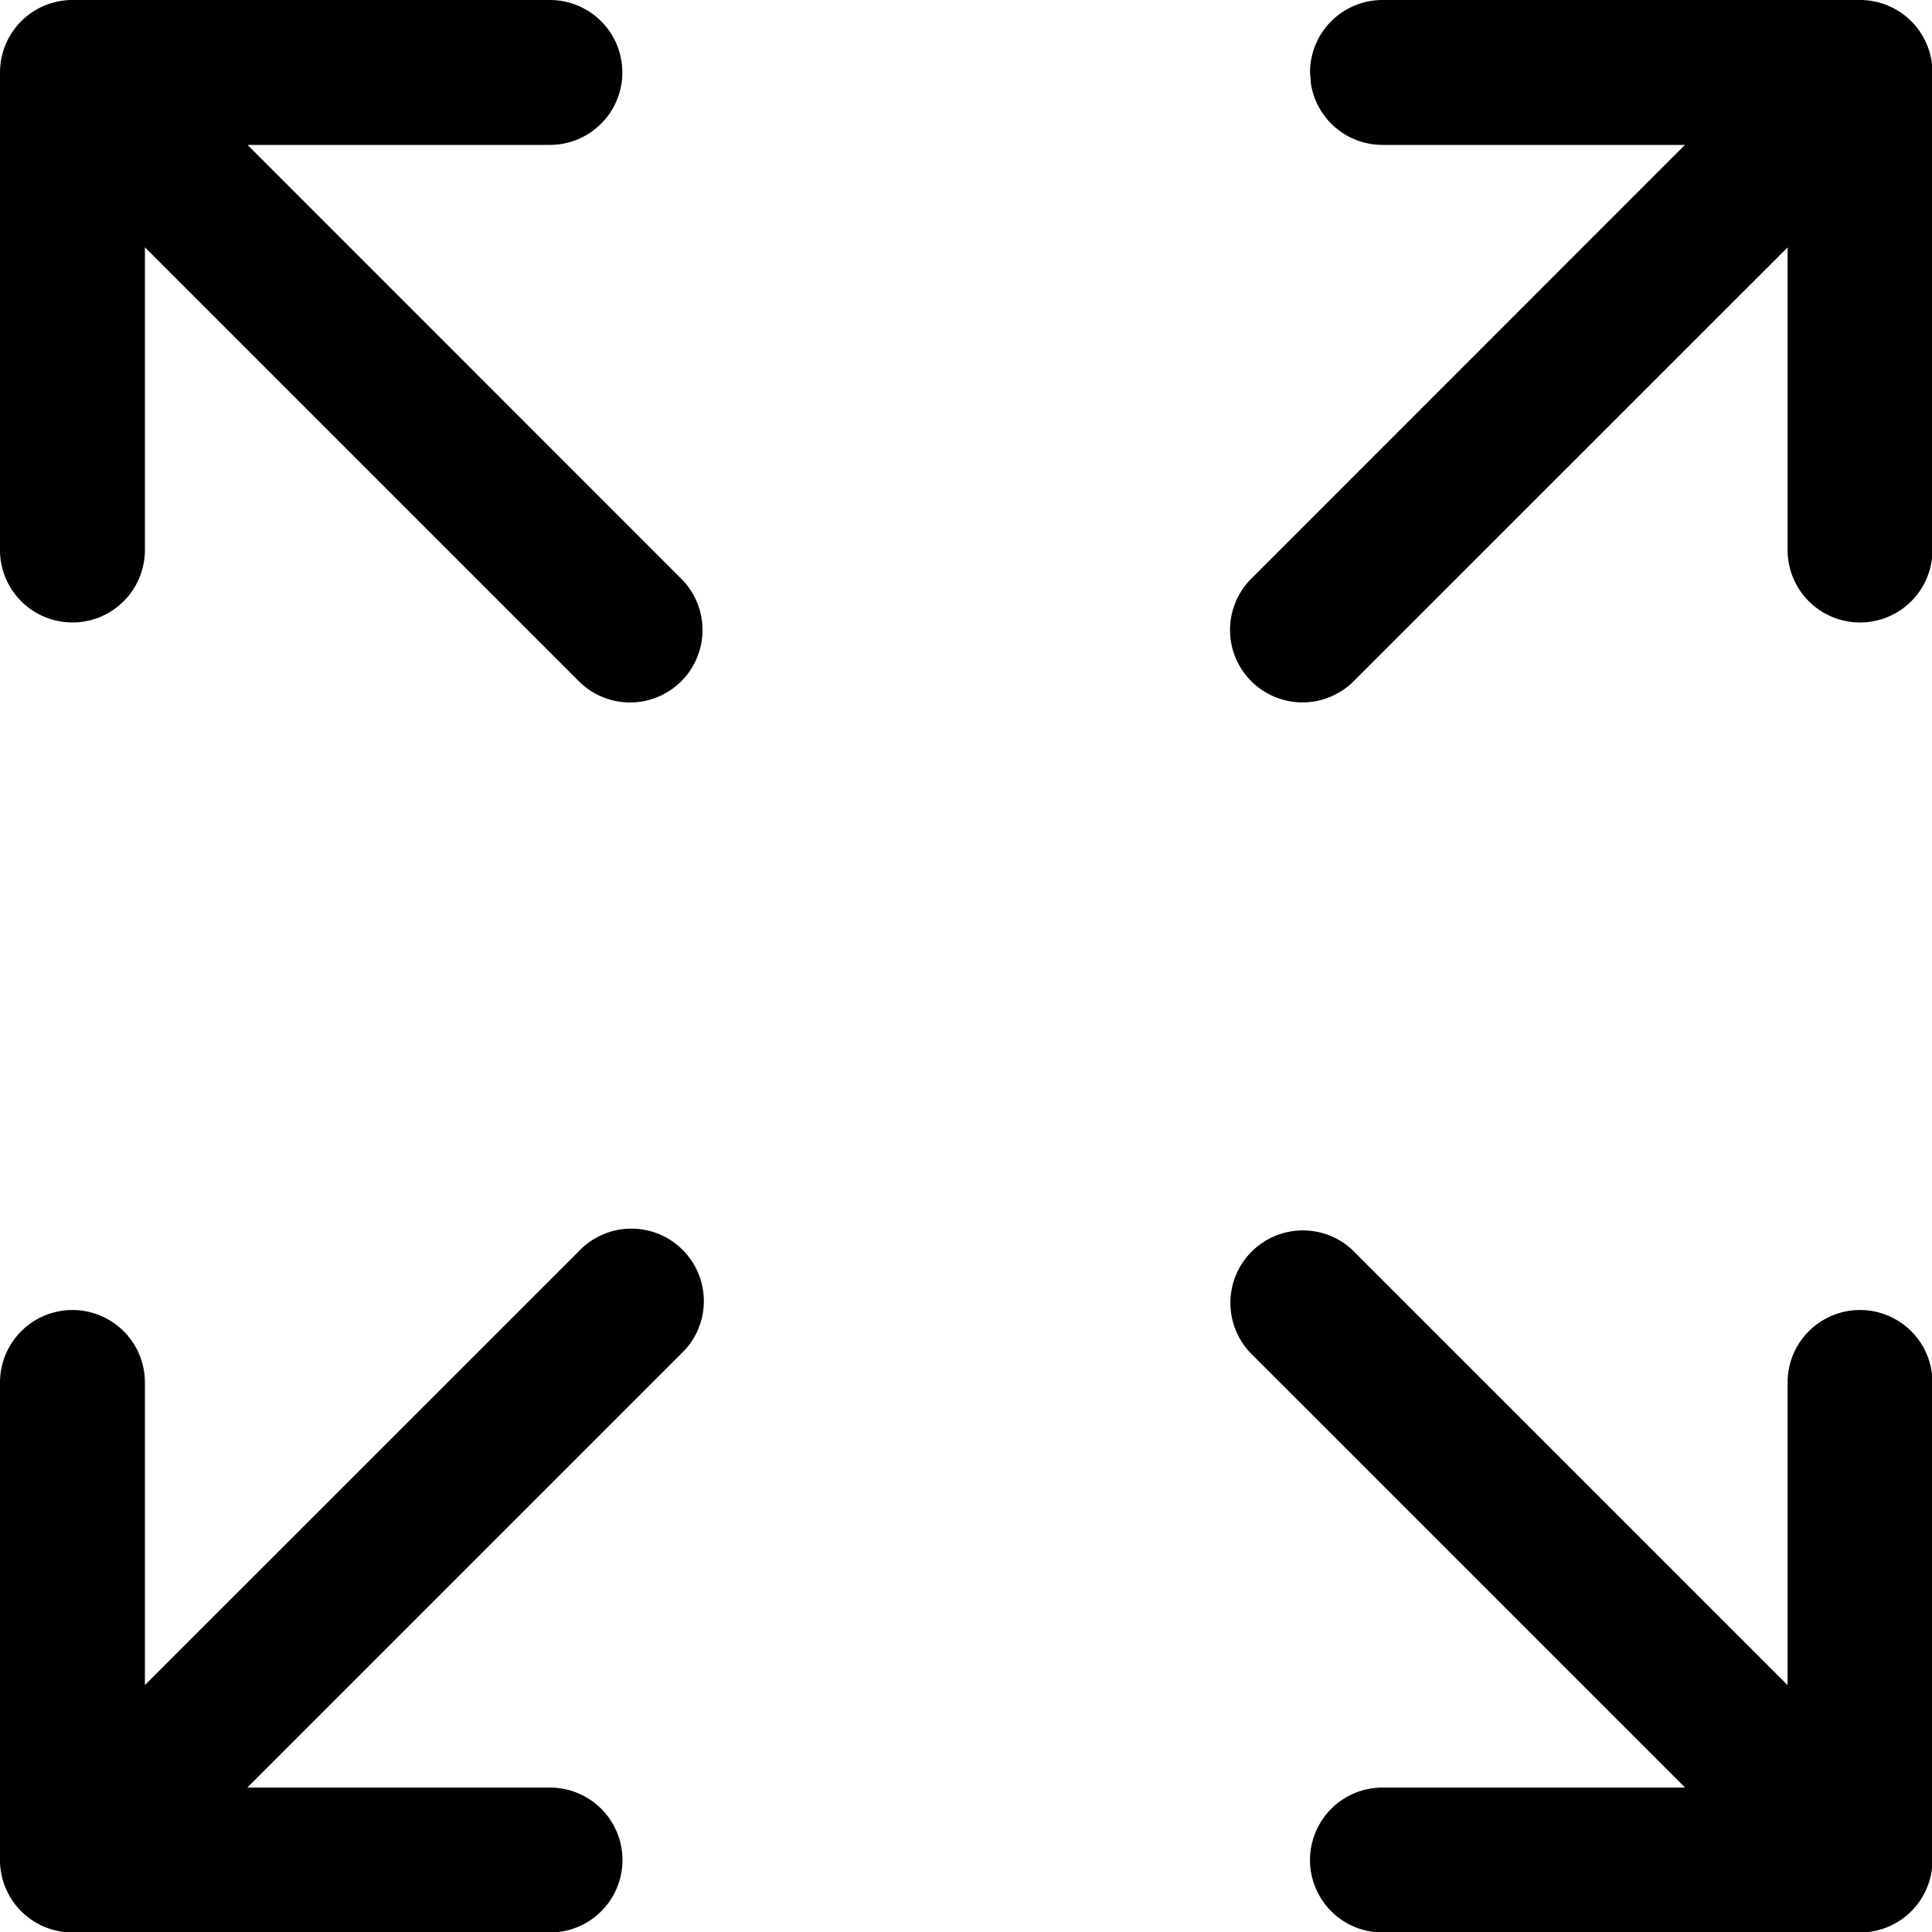 <svg xmlns="http://www.w3.org/2000/svg" viewBox="0 0 16 16">
    <path d="M4.79 10.366a.6.6 0 1 1 .848.848l-3.59 3.59h2.507a.6.6 0 1 1 0 1.2H.6a.6.6 0 0 1-.6-.6v-3.955a.6.6 0 0 1 1.2 0v2.506zm6.424 0l3.59 3.59v-2.507a.6.6 0 1 1 1.2 0v3.955a.6.6 0 0 1-.6.6h-3.955a.6.6 0 0 1 0-1.2h2.506l-3.59-3.59a.6.6 0 1 1 .85-.848zM4.554 0a.6.6 0 1 1 0 1.2H2.05l3.589 3.59a.6.6 0 1 1-.849.848L1.2 2.048v2.507a.6.6 0 1 1-1.2 0V.6A.6.6 0 0 1 .6 0h3.955zm10.85 0a.6.6 0 0 1 .6.6v3.955a.6.6 0 0 1-1.2 0V2.049l-3.59 3.589a.6.6 0 1 1-.848-.849L13.954 1.2h-2.505a.6.6 0 0 1-.592-.503L10.849.6a.6.6 0 0 1 .6-.6zM2.049 1.2zm11.906 0h-.001.001z"/>
</svg>
